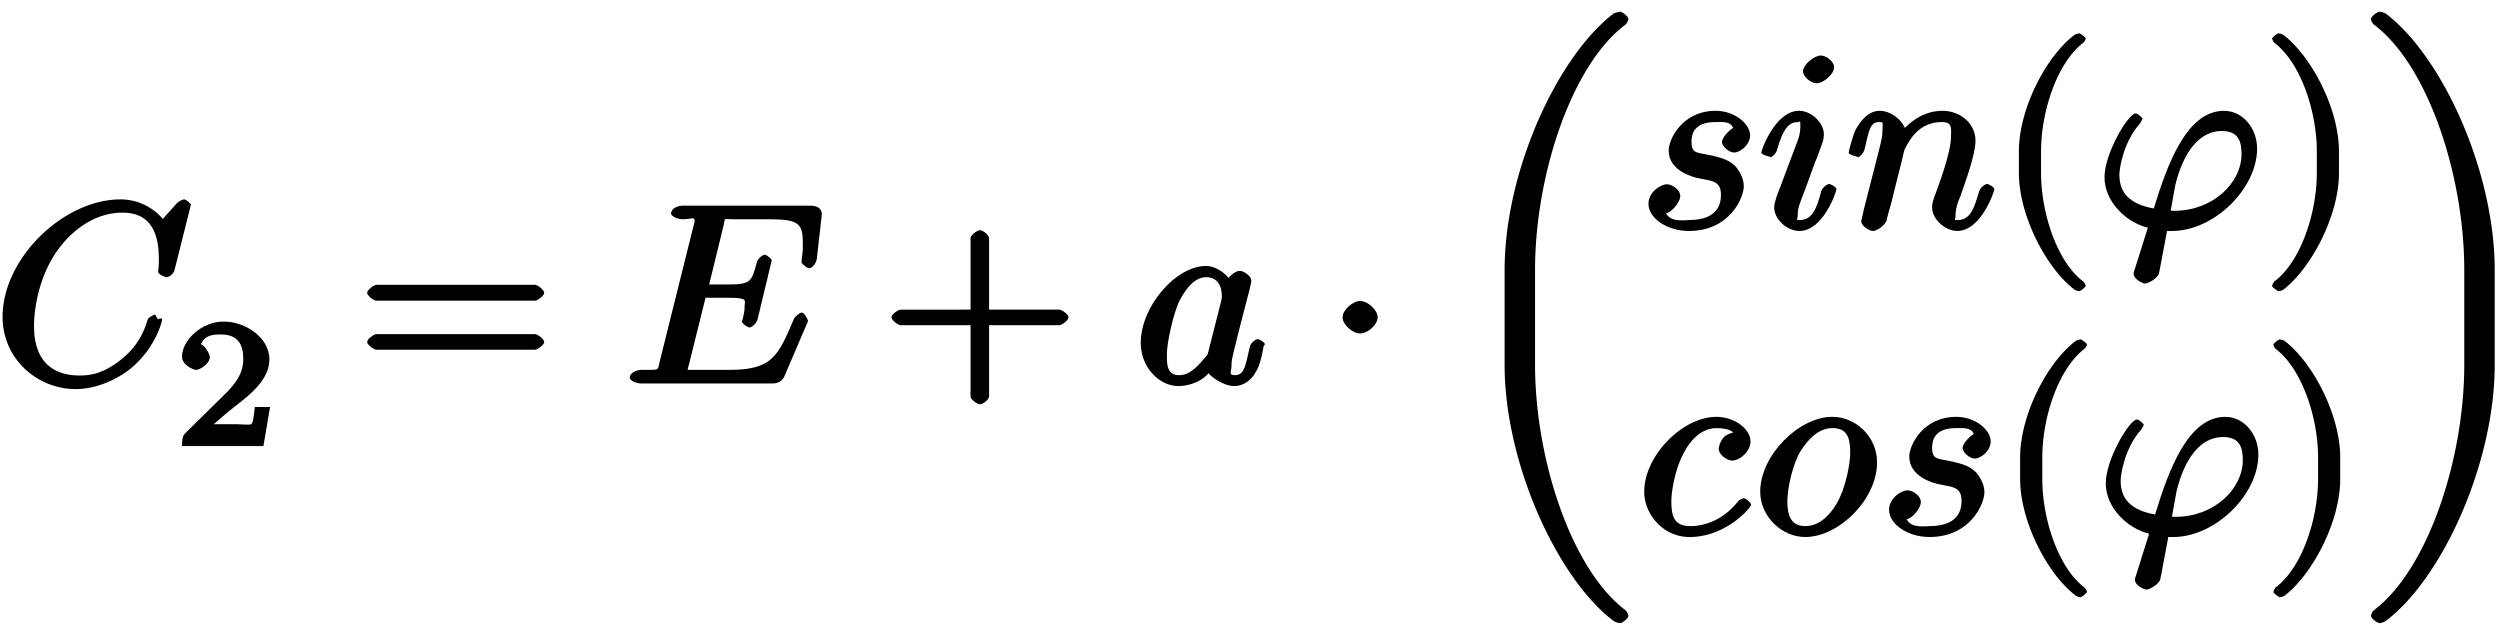 <svg xmlns="http://www.w3.org/2000/svg" xmlns:xlink="http://www.w3.org/1999/xlink" width="157px" height="40" viewBox="0 0 118 30"><svg overflow="visible" x="-.269" y="18.067"><path d="M9.281-8.438c0-.03-.219-.25-.328-.25a.701.701 0 00-.328.172l-.672.75c0 .016-.672-.921-2-.921-2.672 0-5.562 2.765-5.562 5.546C.39-1.17 2.016.266 3.844.266c1.031 0 2.078-.516 2.703-1.063C7.657-1.78 7.922-2.969 7.922-3c0-.125-.203-.031-.203-.031l-.125-.219c-.078 0-.344.156-.36.25-.109.344-.328 1.094-1.156 1.797-.812.672-1.422.828-2.047.828-1.078 0-2.156-.484-2.156-2.344 0-.687.188-2.531 1.39-3.922C4-7.5 4.986-8.062 6.048-8.062c1.219 0 1.719.796 1.719 2.187 0 .469-.032.484-.032.61 0 .109.329.25.375.25.157 0 .36-.157.407-.376zm0 0"/></svg><svg overflow="visible" x="8.279" y="21.021"><path d="M4.234-1.844H3.75c-.047.344-.063.735-.172.813-.062.047-.562 0-.687 0H1.812c.563-.5.86-.735 1.36-1.125.625-.5 1.265-1.14 1.265-1.938 0-1-1.093-1.781-2.171-1.781-1.032 0-1.954.89-1.954 1.656 0 .422.579.625.657.625.203 0 .656-.297.656-.61 0-.14-.266-.593-.422-.593.188-.437.547-.469.938-.469.843 0 1.062.5 1.062 1.172 0 .735-.453 1.203-.719 1.5l-2.03 2C.374-.516.311-.39.311 0h3.844l.313-1.844zm0 0"/></svg><svg overflow="visible" x="16.86" y="18.067"><path d="M8.828-4.281c0-.125-.312-.375-.437-.375H.906c-.125 0-.437.25-.437.375 0 .14.312.375.437.375h7.485c.125 0 .437-.235.437-.375zm0 2.328c0-.14-.312-.375-.437-.375H.906c-.125 0-.437.234-.437.375 0 .125.312.36.437.36h7.485c.125 0 .437-.235.437-.36zm0 0"/></svg><svg overflow="visible" x="29.473" y="18.067"><path d="M9.313-7.938c.03-.328-.22-.453-.516-.453H2.766c-.25 0-.563.125-.563.375 0 .125.313.266.531.266.438 0 .579-.14.579.078 0 .047 0 .063-.063.281L1.672-1.062c-.125.468.062.421-.89.421C.577-.64.25-.5.25-.28.25-.125.563 0 .781 0H7c.266 0 .469-.14.547-.328l1.11-2.594c.015-.047 0-.062 0-.062s-.141-.36-.282-.36c-.11 0-.328.203-.36.266C7.25-1.297 7-.641 4.954-.641h-2c-.125-.015.031.11.031 0 0-.03 0-.046.063-.265l.781-3.14H4.86c1.016 0 .813.124.813.421 0 .094 0 .234-.094.594-.016.062-.031.094-.031.125 0 .062.25.265.36.265.093 0 .327-.187.374-.375l.672-2.796c0-.063-.25-.266-.328-.266-.11 0-.344.203-.375.36-.25.905-.266 1.046-1.36 1.046H4l.672-2.75c.11-.422-.063-.328.453-.328h1.688c1.453 0 1.609.203 1.609 1.188 0 .28 0 .312-.047.64 0 .063-.016.156-.016.203 0 .063.25.282.36.282.125 0 .328-.204.36-.438zm0 0"/></svg><svg overflow="visible" x="41.607" y="18.067"><path d="M8.828-3.125c0-.125-.312-.36-.437-.36H5.078v-3.374c0-.141-.297-.375-.422-.375-.14 0-.453.234-.453.375v3.375H.906c-.125 0-.437.234-.437.359 0 .14.312.375.437.375h3.297V.625c0 .125.313.36.453.36.125 0 .422-.235.422-.36V-2.75h3.313c.125 0 .437-.234.437-.375zm0 0"/></svg><svg overflow="visible" x="53.562" y="18.067"><path d="M6.14-1.844c0-.11-.296-.25-.327-.25-.125 0-.344.188-.375.344-.204.781-.22 1.36-.704 1.36-.328 0-.171-.188-.171-.422 0-.266.03-.36.156-.891l.265-1.063.438-1.687c.078-.328.078-.36.078-.406 0-.204-.344-.454-.547-.454-.281 0-.656.407-.703.657h.406c-.218-.438-.765-.89-1.297-.89-1.406 0-3.078 1.89-3.078 3.64 0 1.125.86 2.031 1.781 2.031.25 0 .97-.078 1.422-.61.032.094.657.61 1.22.61.421 0 .827-.297 1.015-.688l.062-.093c.203-.438.297-1.094.297-1.094zm-2.03-2.25c0 .063-.016.14-.032.203l-.594 2.344c-.062.203 0 .14-.187.344-.531.656-.875.812-1.203.812-.594 0-.578-.53-.578-1 0-.593.328-1.968.593-2.515.375-.703.782-1.11 1.266-1.11.766 0 .734.844.734.922zm0 0"/></svg><svg overflow="visible" x="62.541" y="18.067"><path d="M2.484-3.125c0-.344-.468-.766-.828-.766-.343 0-.828.422-.828.766 0 .36.485.766.828.766.36 0 .828-.407.828-.766zm0 0"/></svg><svg overflow="visible" x="68.518" y="18.067"><path d="M8.344 10.969a.486.486 0 00-.14-.266C5.655 8.781 3.936 3.578 3.936-.89v-4.453c0-4.484 1.72-9.687 4.266-11.593a.486.486 0 00.14-.266c0-.11-.28-.344-.405-.344-.047 0-.235.063-.282.078-2.64 2-5.156 7.422-5.156 12.125V-.89c0 4.688 2.516 10.125 5.156 12.11a.993.993 0 00.282.094c.125 0 .406-.235.406-.344zm0 0"/></svg><svg overflow="visible" x="77.386" y="10.745"><path d="M5.219-4.39c0-.532-.719-1.157-1.625-1.157-1.578 0-2.219 1.344-2.219 1.875 0 .938 1.094 1.25 1.438 1.313.624.125 1.03.125 1.03.78 0 .313-.062 1.188-1.5 1.188-.171 0-.89.125-1.093-.328.188.016.672-.469.672-.812 0-.282-.375-.547-.625-.547-.313 0-.875.375-.875.922 0 .672.875 1.281 1.906 1.281 1.938 0 2.594-1.578 2.594-2.11 0-.437-.281-.827-.422-.968-.328-.328-.813-.422-1.328-.531-.438-.094-.719-.047-.719-.594 0-.344.094-.938 1.14-.938.298 0 .704-.046.829.282-.078.015-.531.406-.531.671 0 .172.312.485.578.485.265 0 .75-.344.75-.813zm0 0"/></svg><svg overflow="visible" x="82.993" y="10.745"><path d="M3.578-7.61c0-.234-.344-.546-.625-.546-.328 0-.844.437-.844.75 0 .234.36.562.657.562.265 0 .812-.406.812-.765zm.11 5.766c0-.11-.297-.25-.329-.25-.125 0-.328.172-.39.344-.203.766-.406 1.36-1.016 1.36-.203 0-.094.015-.094-.266 0-.297.079-.469.36-1.203l.453-1.25c.156-.344.156-.375.265-.688.094-.25.157-.406.157-.64 0-.532-.578-1.11-1.172-1.11C.797-5.547.14-3.687.14-3.578c0 .125.484.219.484.219l-.14.03c.124 0 .328-.155.39-.343.313-1.125.61-1.344 1.016-1.344.093 0 .093-.14.093.25 0 .25-.078.5-.125.625-.109.297-.64 1.688-.828 2.204-.125.312-.281.703-.281.953 0 .562.61 1.109 1.188 1.109 1.125 0 1.75-1.86 1.75-1.969zm0 0"/></svg><svg overflow="visible" x="87.118" y="10.745"><path d="M7.016-1.844c0-.11-.297-.25-.329-.25-.125 0-.328.172-.39.344-.234.813-.422 1.36-1.016 1.36-.203 0-.093.015-.093-.266 0-.297.109-.594.218-.844.219-.64.719-1.953.719-2.64 0-.798-.703-1.407-1.563-1.407-1.078 0-1.796.797-2 1.078l.329.094c-.063-.672-.735-1.172-1.282-1.172-.562 0-.921.5-1.14.89C.313-4.327.14-3.624.14-3.577c0 .125.484.219.484.219l-.14.03c.124 0 .328-.14.406-.405.203-.844.25-1.282.671-1.282.25 0 .172.016.172.407 0 .265-.03.39-.187 1.015L.844-.844c-.031.188-.11.469-.11.516 0 .219.375.453.563.453.14 0 .547-.219.656-.547-.078.156.125-.5.203-.797l.266-1.078c.062-.265.14-.531.203-.797l.14-.594c.188-.374.626-1.328 1.766-1.328.532 0 .438.313.438.704 0 .734-.578 2.265-.766 2.78-.11.282-.125.423-.125.548 0 .562.625 1.109 1.188 1.109 1.125 0 1.75-1.875 1.75-1.969zm0 0"/></svg><svg overflow="visible" x="94.291" y="10.745"><path d="M4.156 2.719c0-.047-.078-.172-.11-.203-1.234-.922-2-3.22-2-5.141v-1c0-1.906.767-4.203 2-5.14a.457.457 0 00.11-.188c0-.063-.25-.25-.312-.25a1.01 1.01 0 00-.203.062C2.312-8.156 1-5.67 1-3.625v1C1-.578 2.313 1.906 3.64 2.906c.016.016.188.063.204.063.062 0 .312-.203.312-.25zm0 0"/></svg><svg overflow="visible" x="98.941" y="10.745"><path d="M7.594-3.766c0-.937-.657-1.78-1.563-1.78-1.734 0-2.656 2.452-3.312 4.609-1.14-.204-1.625-.735-1.625-1.594 0-.344.218-1.563.937-2.375.094-.11.094-.157.094-.157l.063-.093c0-.063-.22-.266-.329-.266-.343 0-1.468 1.875-1.468 3.016 0 1.125 1 2.125 2.046 2.375l-.609 1.937c-.047.157-.062.172-.062.235 0 .265.437.468.546.468.063 0 .516-.171.641-.453.031-.094.094-.484.39-2.031h.235c1.985 0 4.016-2 4.016-3.89zm-.735.266c0 1.344-1.343 2.672-3.171 2.672-.11 0-.126 0-.22-.016-.14 0 .032.125.032.094l.234-1.297C4.11-3.578 4.86-4.594 5.922-4.594c.812 0 .937.516.937 1.094zm0 0"/></svg><svg overflow="visible" x="106.76" y="10.745"><path d="M3.64-2.625v-1c0-2.047-1.328-4.531-2.64-5.516a.774.774 0 00-.203-.062c-.063 0-.313.187-.313.25 0 .031.079.172.094.187 1.25.938 2.016 3.235 2.016 5.141v1c0 1.922-.766 4.219-2.016 5.14-.015.032-.094.157-.094.204 0 .047.25.25.313.25A.774.774 0 001 2.906c1.313-1 2.64-3.484 2.64-5.531zm0 0"/></svg><g><svg overflow="visible" x="77.326" y="25.19"><path d="M5.328-1.406c0-.078-.266-.297-.328-.297-.063 0-.234.062-.297.156C3.75-.359 2.593-.39 2.453-.39c-.75 0-.89-.453-.89-1.171 0-.5.187-1.563.593-2.297.36-.688.89-1.157 1.547-1.157.406 0 .719.11.766.204.078 0-.235.046-.407.203a1.026 1.026 0 00-.265.562c0 .297.406.563.64.563.344 0 .86-.422.86-.907 0-.578-.75-1.156-1.61-1.156-1.609 0-3.406 1.844-3.406 3.531 0 1.079.906 2.141 2.14 2.141 1.72 0 2.907-1.39 2.907-1.531zm0 0"/></svg></g><g><svg overflow="visible" x="82.801" y="25.19"><path d="M5.797-3.39c0-1.25-1.031-2.157-2.11-2.157-1.593 0-3.406 1.828-3.406 3.531C.281-.844 1.297.125 2.406.125c1.594 0 3.39-1.781 3.39-3.516zM4.53-3.86c0 .47-.187 1.626-.64 2.407-.407.687-.922 1.062-1.47 1.062-.515 0-.858-.25-.858-1.171 0-.594.25-1.782.64-2.391.594-.922 1.14-1.063 1.485-1.063.687 0 .843.438.843 1.157zm0 0"/></svg></g><g><svg overflow="visible" x="88.743" y="25.19"><path d="M5.219-4.39c0-.532-.719-1.157-1.625-1.157-1.578 0-2.219 1.344-2.219 1.875 0 .938 1.094 1.25 1.438 1.313.624.125 1.03.125 1.03.78 0 .313-.062 1.188-1.5 1.188-.171 0-.89.125-1.093-.328.188.016.672-.469.672-.812 0-.282-.375-.547-.625-.547-.313 0-.875.375-.875.922 0 .672.875 1.281 1.906 1.281 1.938 0 2.594-1.578 2.594-2.11 0-.437-.281-.827-.422-.968-.328-.328-.813-.422-1.328-.531-.438-.094-.719-.047-.719-.594 0-.344.094-.938 1.14-.938.298 0 .704-.046.829.282-.078.015-.531.406-.531.671 0 .172.312.485.578.485.265 0 .75-.344.75-.813zm0 0"/></svg><svg overflow="visible" x="94.35" y="25.19"><path d="M4.156 2.719c0-.047-.078-.172-.11-.203-1.234-.922-2-3.22-2-5.141v-1c0-1.906.767-4.203 2-5.14a.457.457 0 00.11-.188c0-.063-.25-.25-.312-.25a1.01 1.01 0 00-.203.062C2.312-8.156 1-5.67 1-3.625v1C1-.578 2.313 1.906 3.64 2.906c.016.016.188.063.204.063.062 0 .312-.203.312-.25zm0 0"/></svg><svg overflow="visible" x="99.001" y="25.19"><path d="M7.594-3.766c0-.937-.657-1.78-1.563-1.78-1.734 0-2.656 2.452-3.312 4.609-1.14-.204-1.625-.735-1.625-1.594 0-.344.218-1.563.937-2.375.094-.11.094-.157.094-.157l.063-.093c0-.063-.22-.266-.329-.266-.343 0-1.468 1.875-1.468 3.016 0 1.125 1 2.125 2.046 2.375l-.609 1.937c-.047.157-.062.172-.062.235 0 .265.437.468.546.468.063 0 .516-.171.641-.453.031-.094.094-.484.39-2.031h.235c1.985 0 4.016-2 4.016-3.89zm-.735.266c0 1.344-1.343 2.672-3.171 2.672-.11 0-.126 0-.22-.016-.14 0 .032.125.032.094l.234-1.297C4.11-3.578 4.86-4.594 5.922-4.594c.812 0 .937.516.937 1.094zm0 0"/></svg><svg overflow="visible" x="106.819" y="25.19"><path d="M3.64-2.625v-1c0-2.047-1.328-4.531-2.64-5.516a.774.774 0 00-.203-.062c-.063 0-.313.187-.313.25 0 .031.079.172.094.187 1.25.938 2.016 3.235 2.016 5.141v1c0 1.922-.766 4.219-2.016 5.14-.015.032-.094.157-.094.204 0 .047.25.25.313.25A.774.774 0 001 2.906c1.313-1 2.64-3.484 2.64-5.531zm0 0"/></svg></g><g><svg overflow="visible" x="111.47" y="18.067"><path d="M6.281-.89v-4.454c0-4.703-2.5-10.125-5.156-12.125a1.32 1.32 0 00-.266-.078c-.125 0-.421.235-.421.344 0 .078.093.234.14.265 2.547 1.907 4.266 7.11 4.266 11.594V-.89c0 4.47-1.719 9.672-4.266 11.594a.486.486 0 00-.14.266c0 .11.296.344.421.344a.77.77 0 00.266-.094C3.781 9.234 6.281 3.797 6.281-.891zm0 0"/></svg></g></svg>